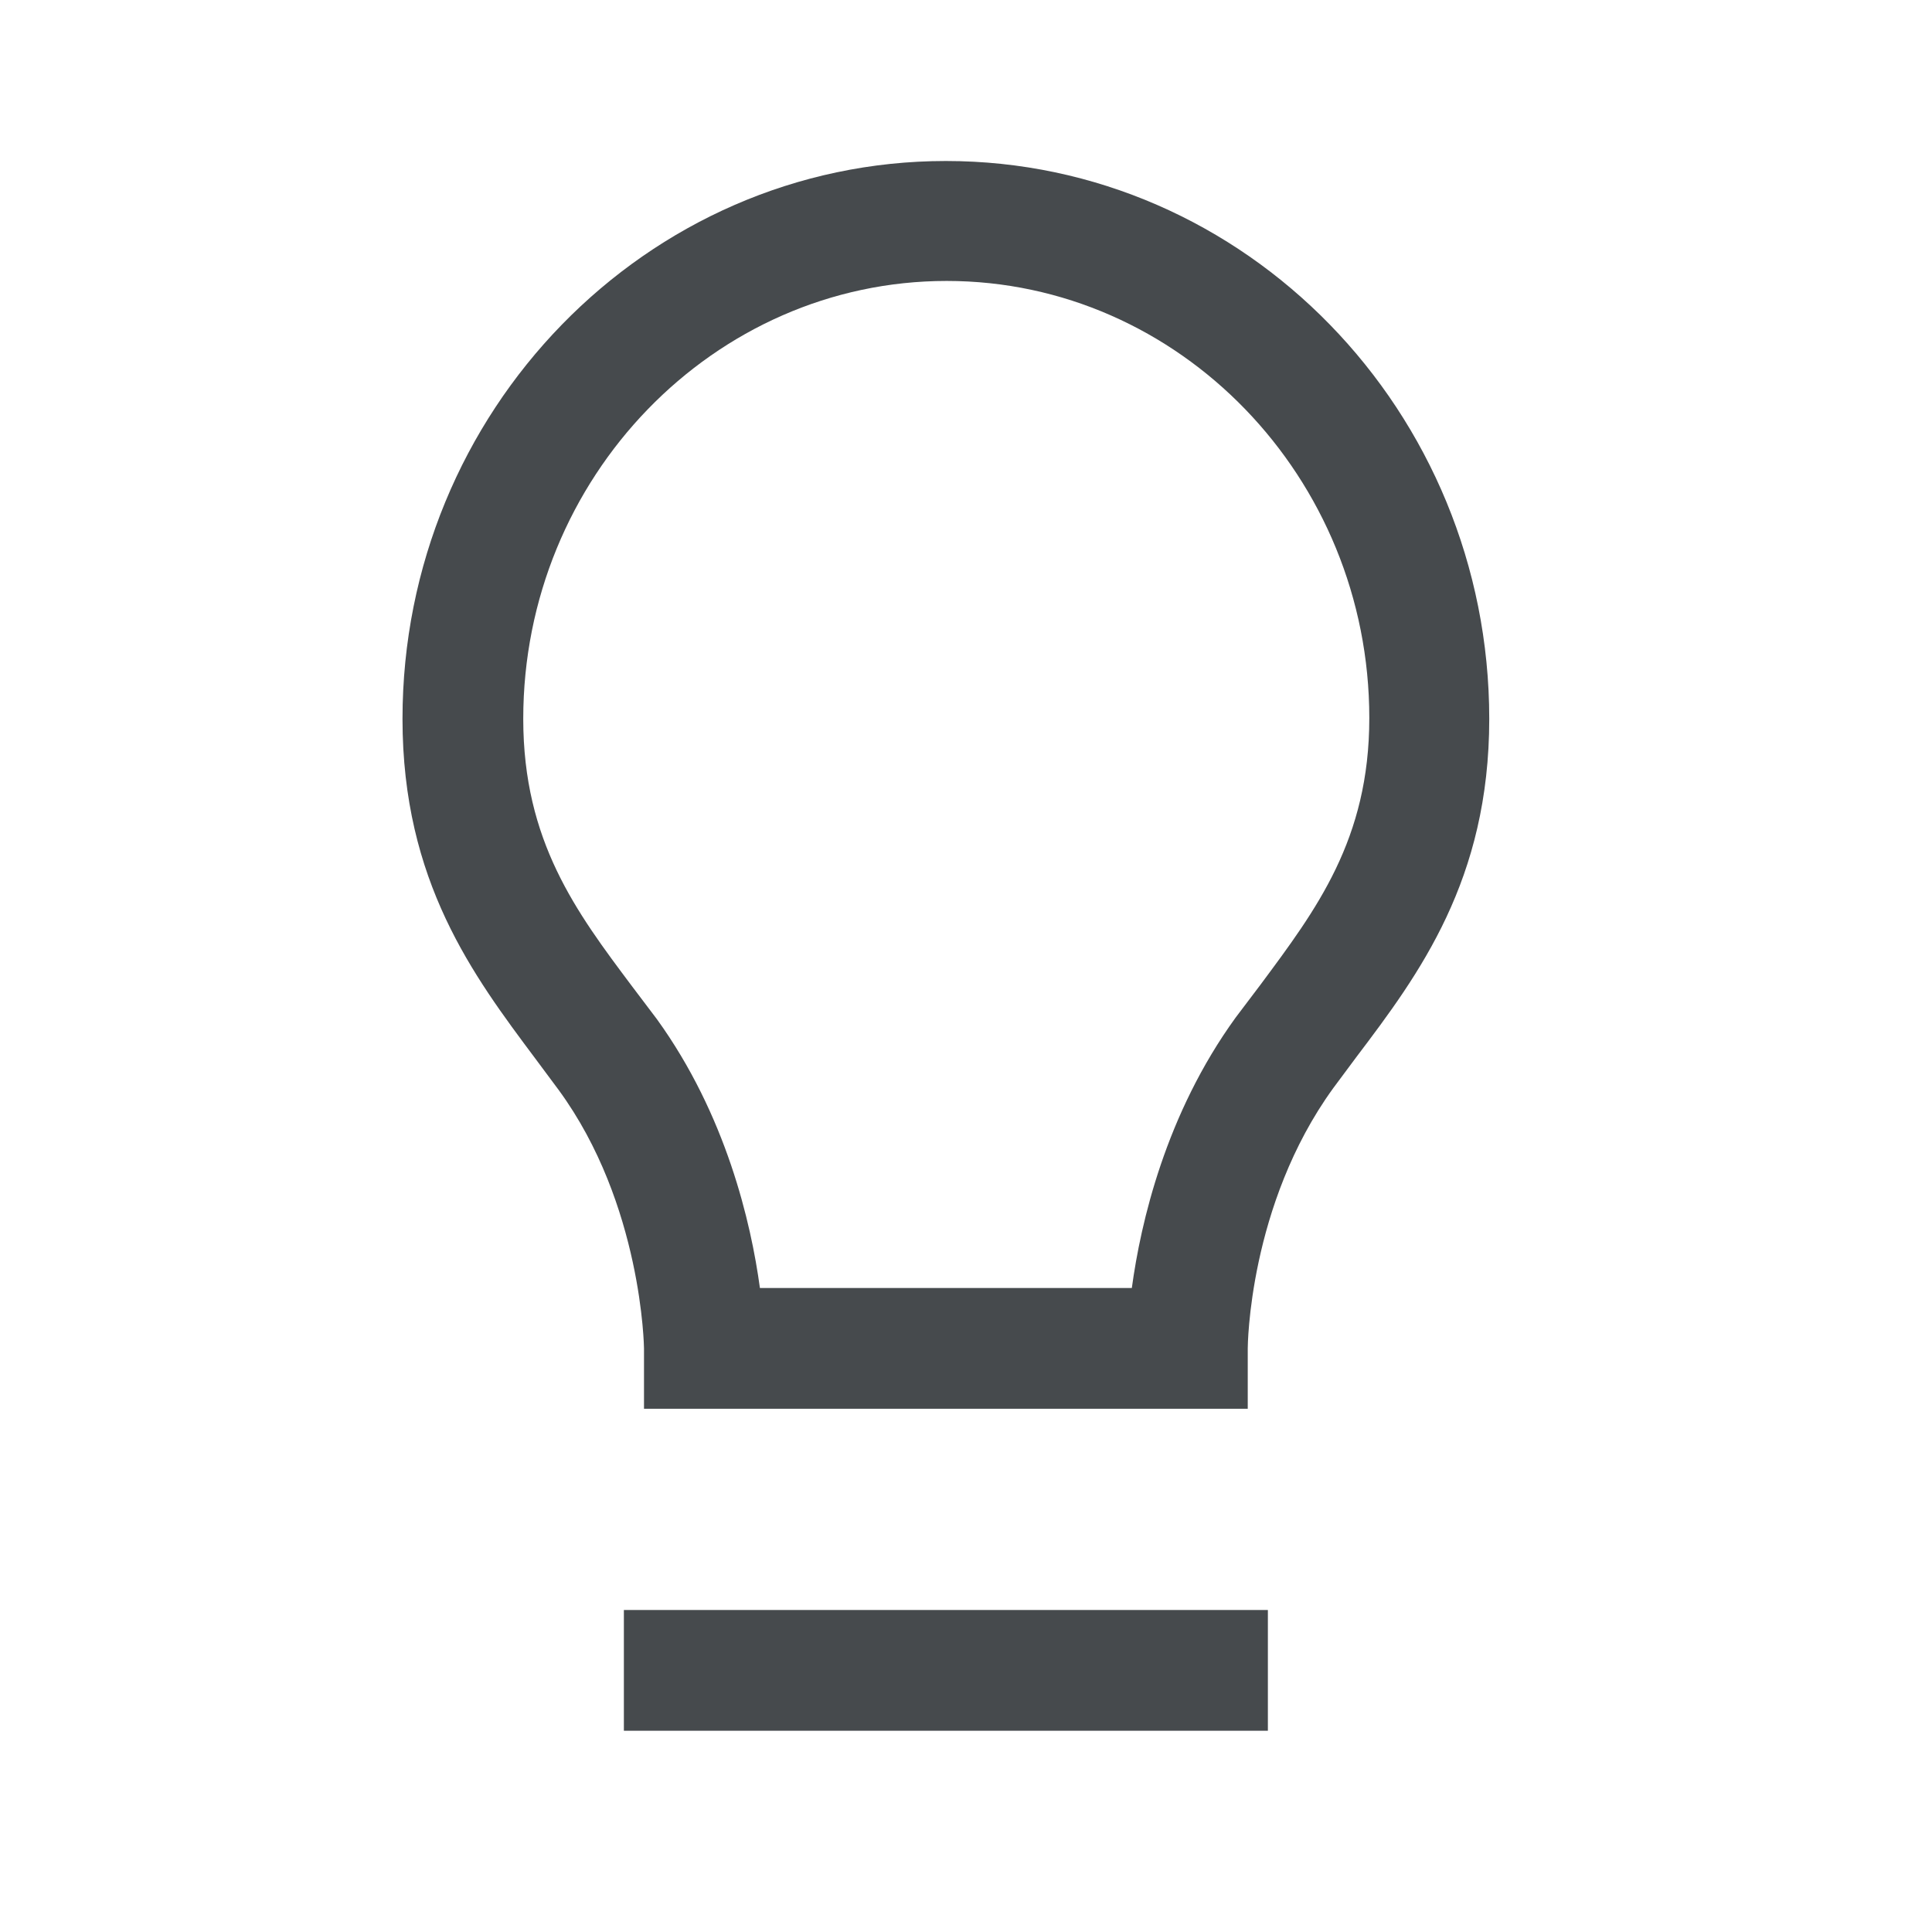 <svg width="24" height="24" viewBox="0 0 24 24" fill="none" xmlns="http://www.w3.org/2000/svg">
<path d="M15.5 17.5H8V16.75C8 16.75 7.98 14.96 6.94 13.54L6.65 13.15C5.88 12.12 5 10.95 5 8.93C5 5.11 8.03 2 11.75 2C15.47 2 18.5 5.11 18.5 8.93C18.5 10.93 17.63 12.1 16.85 13.13L16.56 13.52C15.51 14.97 15.5 16.73 15.5 16.75V17.5ZM9.44 16H14.06C14.17 15.19 14.48 13.84 15.35 12.64L15.66 12.23C16.35 11.3 17.01 10.43 17.01 8.92C17.01 5.93 14.65 3.49 11.76 3.49C8.87 3.49 6.5 5.93 6.5 8.93C6.5 10.45 7.16 11.33 7.85 12.25L8.16 12.66C9.02 13.85 9.33 15.19 9.44 16Z" fill="#464A4D"/>
<path d="M15.75 20H7.75V21.5H15.75V20Z" fill="#464A4D"/>
</svg>
